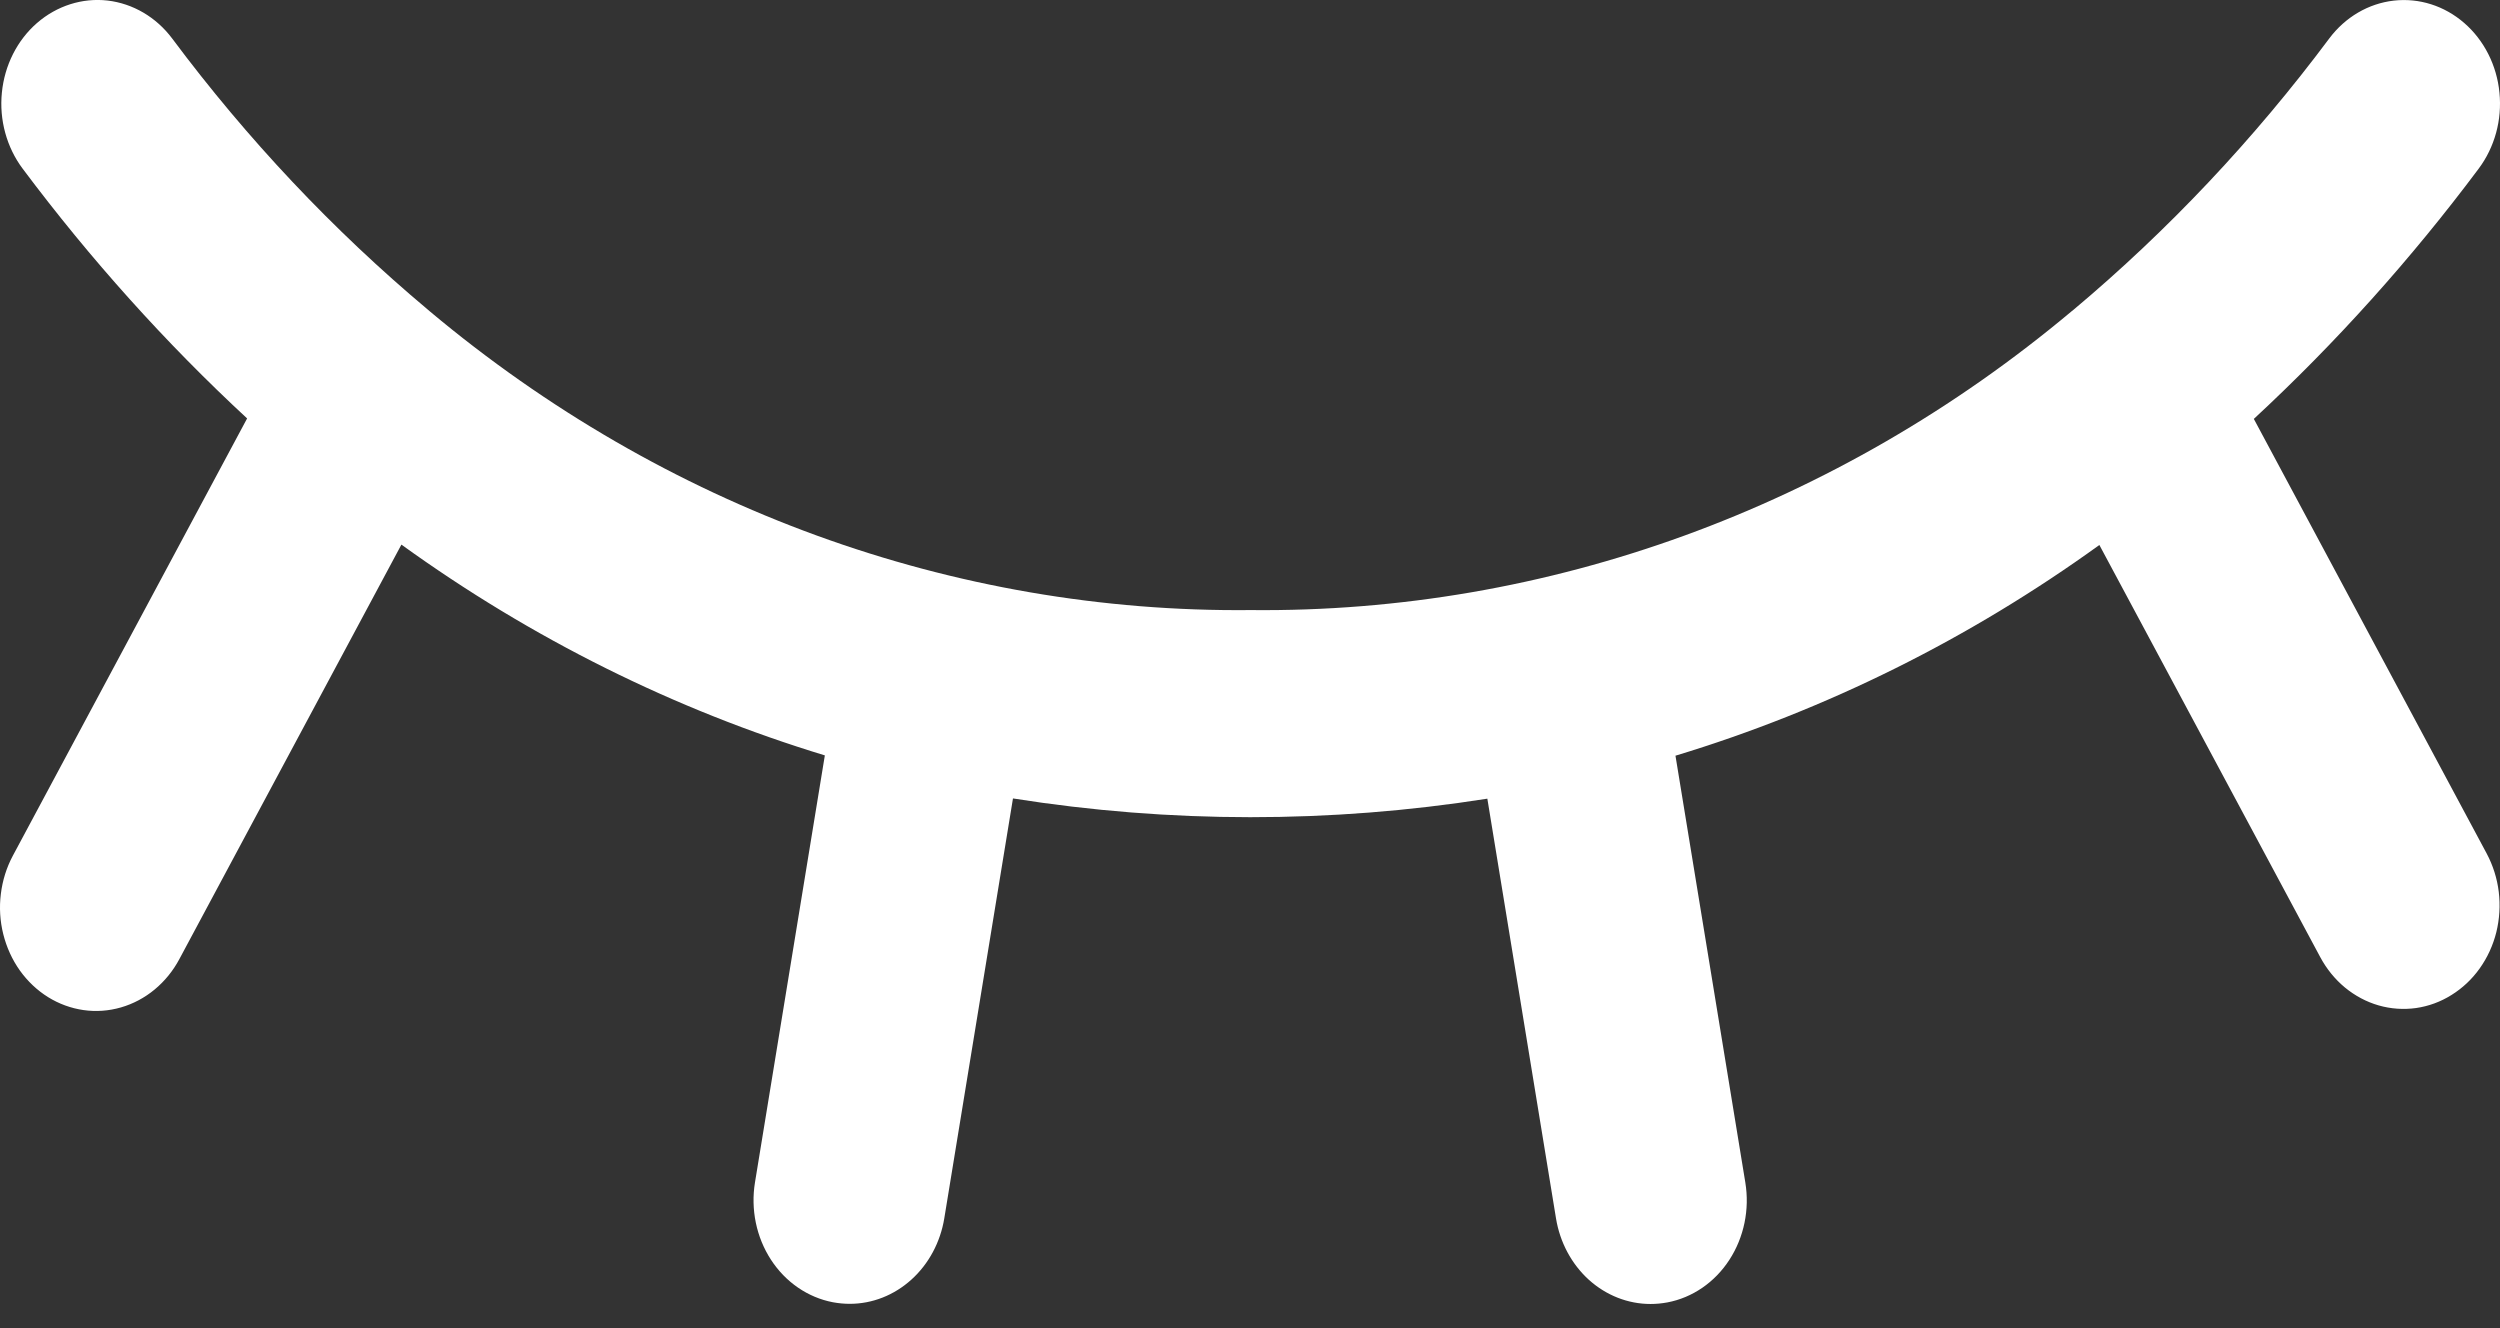<svg width="32" height="17" viewBox="0 0 32 17" fill="none" xmlns="http://www.w3.org/2000/svg">
<rect x="0" y="0" width="32" height="17" fill="#333333" stroke="none"/>
<path d="M31.83 10.926C31.91 11.076 31.963 11.243 31.984 11.415C32.005 11.588 31.994 11.764 31.953 11.932C31.911 12.1 31.839 12.257 31.74 12.396C31.642 12.534 31.519 12.649 31.379 12.736C31.239 12.824 31.085 12.88 30.925 12.903C30.765 12.925 30.602 12.914 30.446 12.869C30.29 12.824 30.144 12.746 30.015 12.64C29.887 12.534 29.78 12.402 29.699 12.251L26.872 6.976C25.207 8.178 23.376 9.088 21.446 9.673L22.34 15.135C22.397 15.482 22.323 15.838 22.136 16.126C21.949 16.414 21.664 16.61 21.342 16.671C21.271 16.684 21.199 16.691 21.127 16.691C20.838 16.691 20.559 16.581 20.337 16.381C20.116 16.18 19.967 15.902 19.917 15.596L19.038 10.223C17.024 10.54 14.979 10.539 12.966 10.22L12.087 15.594C12.037 15.9 11.888 16.178 11.667 16.378C11.445 16.579 11.166 16.689 10.877 16.689C10.805 16.689 10.733 16.682 10.662 16.669C10.341 16.608 10.055 16.412 9.868 16.124C9.681 15.836 9.607 15.48 9.664 15.133L10.558 9.669C8.631 9.083 6.802 8.172 5.138 6.971L2.295 12.278C2.215 12.428 2.107 12.56 1.979 12.666C1.851 12.772 1.704 12.85 1.548 12.895C1.392 12.94 1.23 12.952 1.069 12.929C0.909 12.906 0.755 12.85 0.615 12.763C0.475 12.676 0.353 12.56 0.254 12.422C0.156 12.284 0.084 12.126 0.042 11.958C0 11.79 -0.011 11.614 0.011 11.442C0.032 11.269 0.084 11.103 0.165 10.952L3.163 5.356C2.117 4.387 1.156 3.316 0.29 2.159C0.085 1.885 -0.011 1.535 0.024 1.186C0.058 0.836 0.22 0.515 0.474 0.294C0.728 0.074 1.053 -0.03 1.377 0.007C1.701 0.045 1.999 0.219 2.204 0.493C3.165 1.781 4.261 2.944 5.471 3.959C5.48 3.967 5.489 3.975 5.499 3.983C8.501 6.5 12.205 7.848 16.009 7.809C19.812 7.848 23.515 6.5 26.517 3.984C26.525 3.978 26.532 3.971 26.541 3.965C27.753 2.948 28.851 1.783 29.814 0.493C30.019 0.219 30.316 0.045 30.64 0.008C30.965 -0.029 31.289 0.074 31.543 0.295C31.797 0.516 31.959 0.836 31.993 1.186C32.028 1.535 31.932 1.885 31.727 2.159C30.86 3.319 29.897 4.391 28.849 5.362L31.83 10.926Z" fill="white"/>
</svg>
